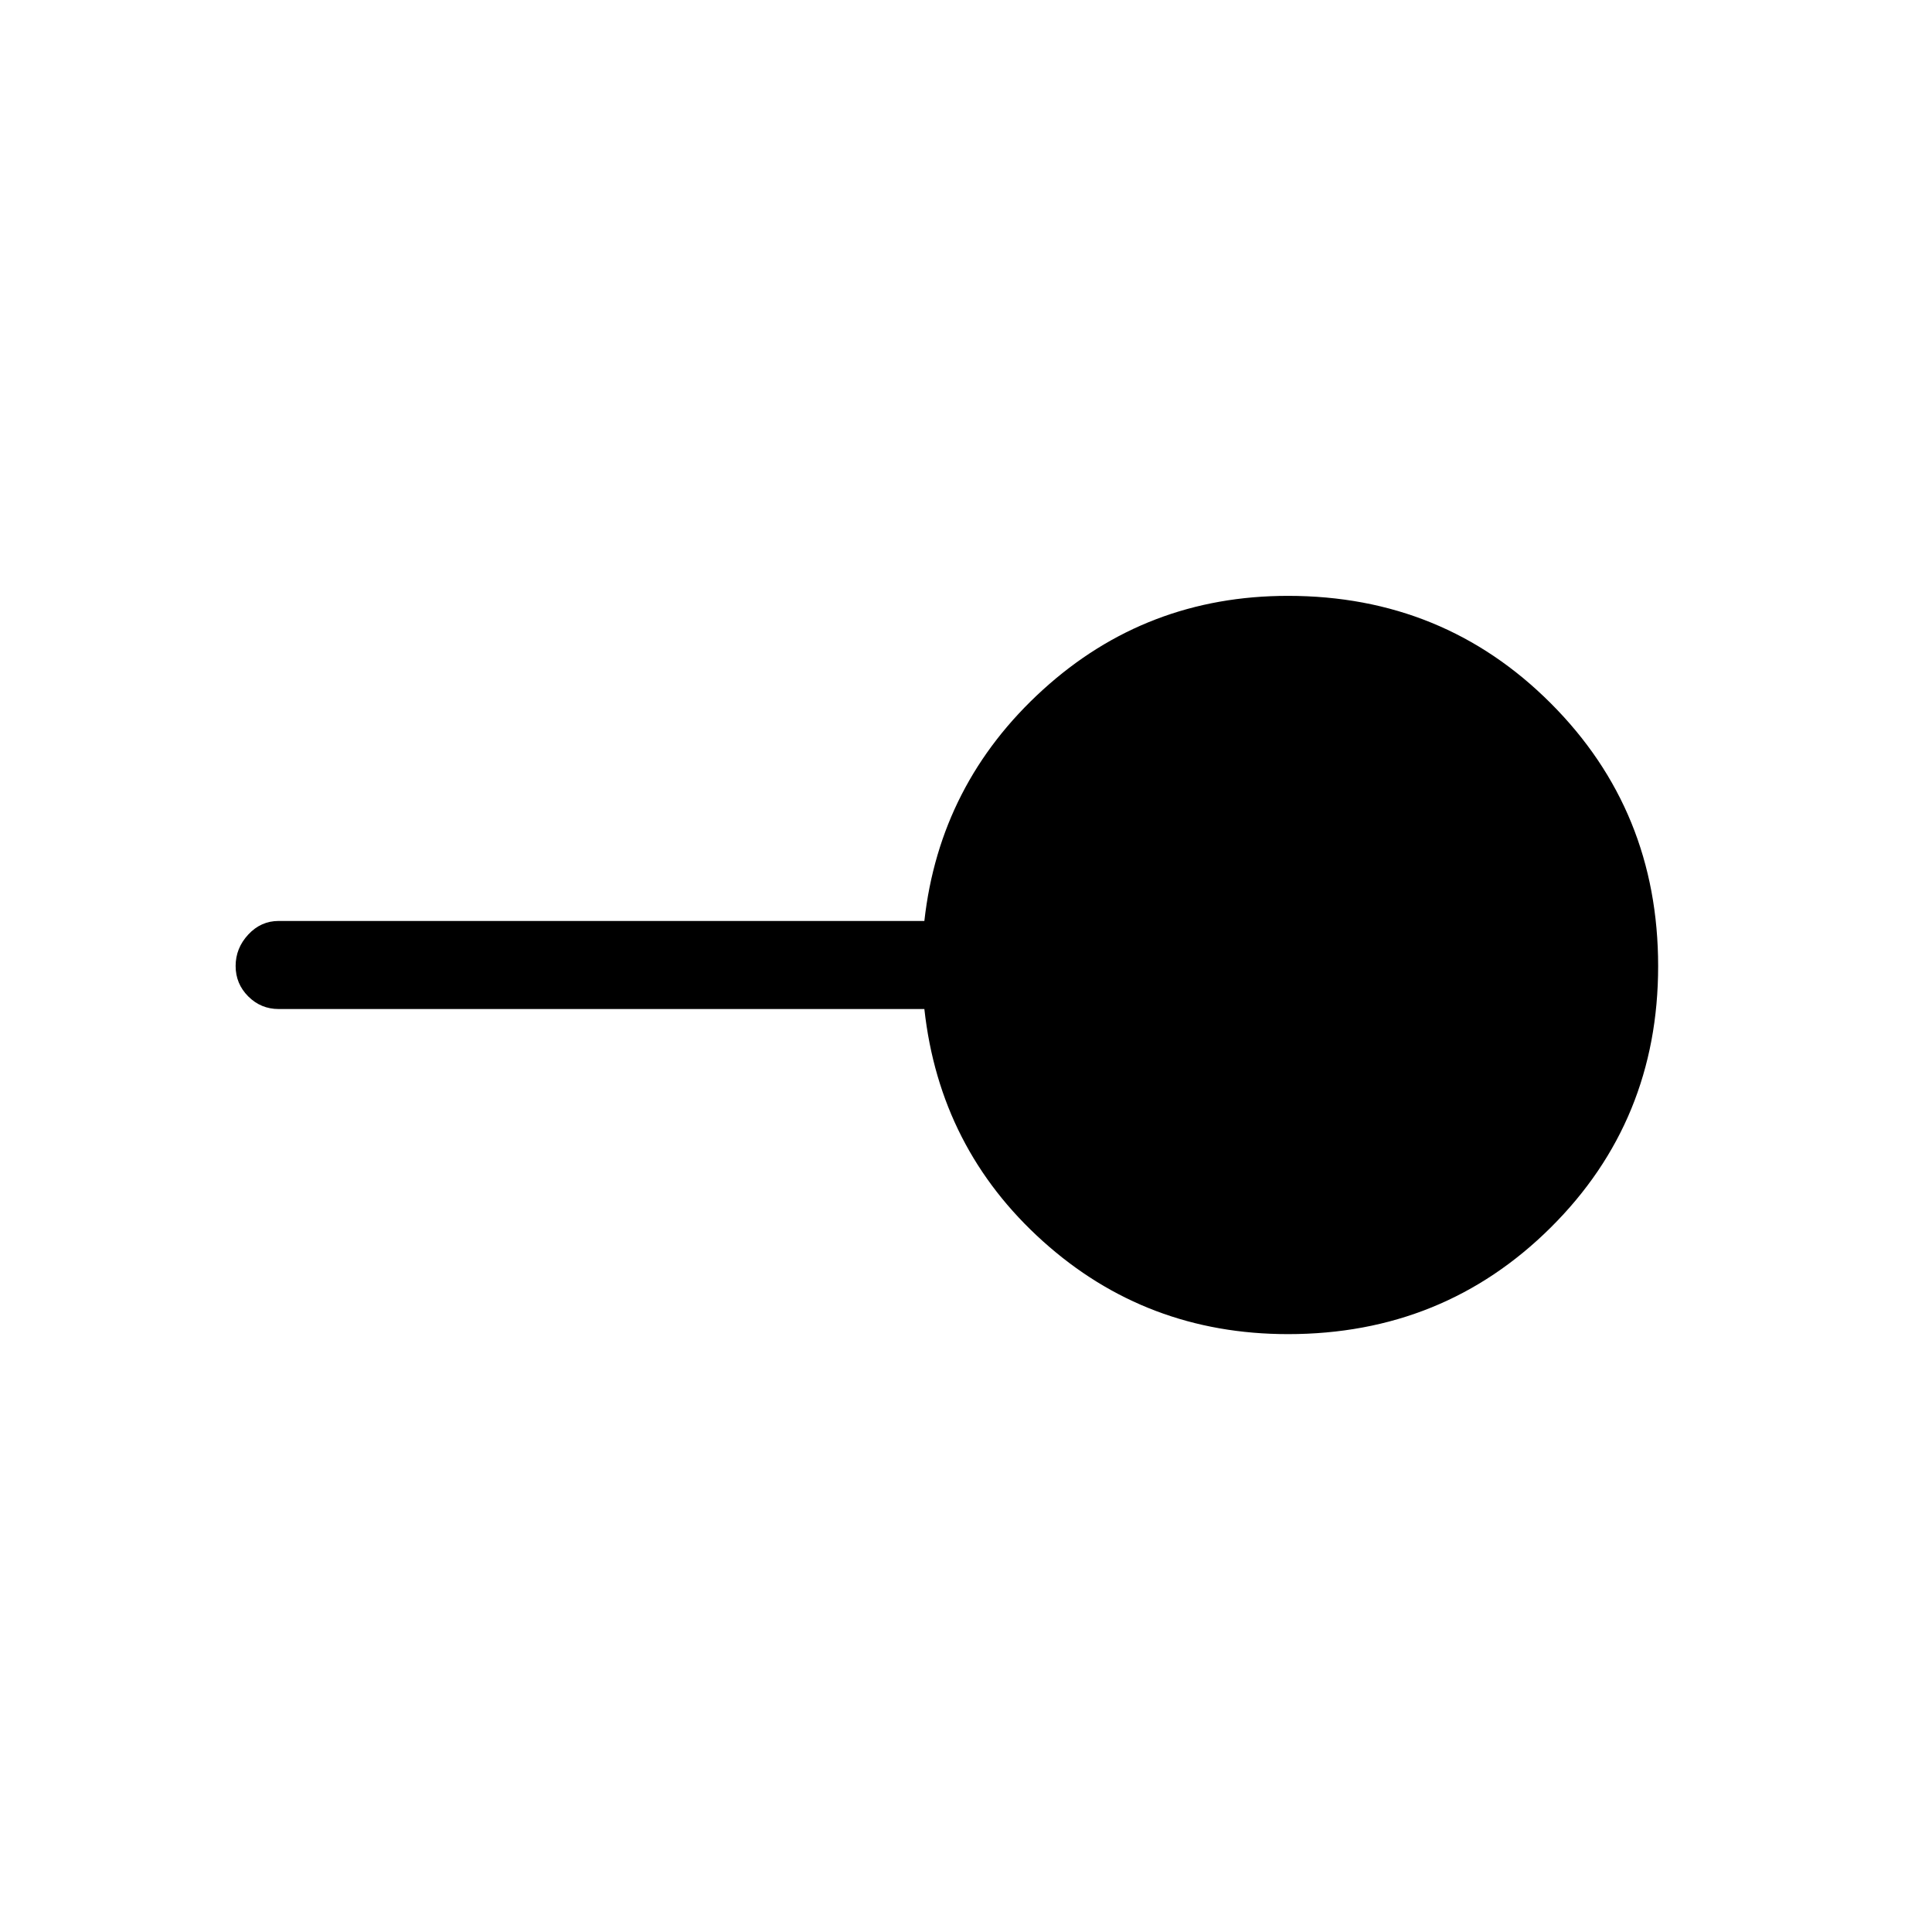 <svg xmlns="http://www.w3.org/2000/svg" height="48" viewBox="0 -960 960 960" width="48"><path d="M640-297.08q-70.48 0-121.78-46.15t-58.91-115.39H138.46q-8.83 0-15.11-6.27-6.27-6.28-6.27-15.12t6.27-15.61q6.28-6.76 15.11-6.76h320.85q7.61-68.24 58.91-114.89 51.3-46.65 121.78-46.65 77.22 0 130.57 53.38 53.35 53.37 53.35 130.63 0 76.84-53.35 129.84-53.35 52.99-130.57 52.99Z"/></svg>